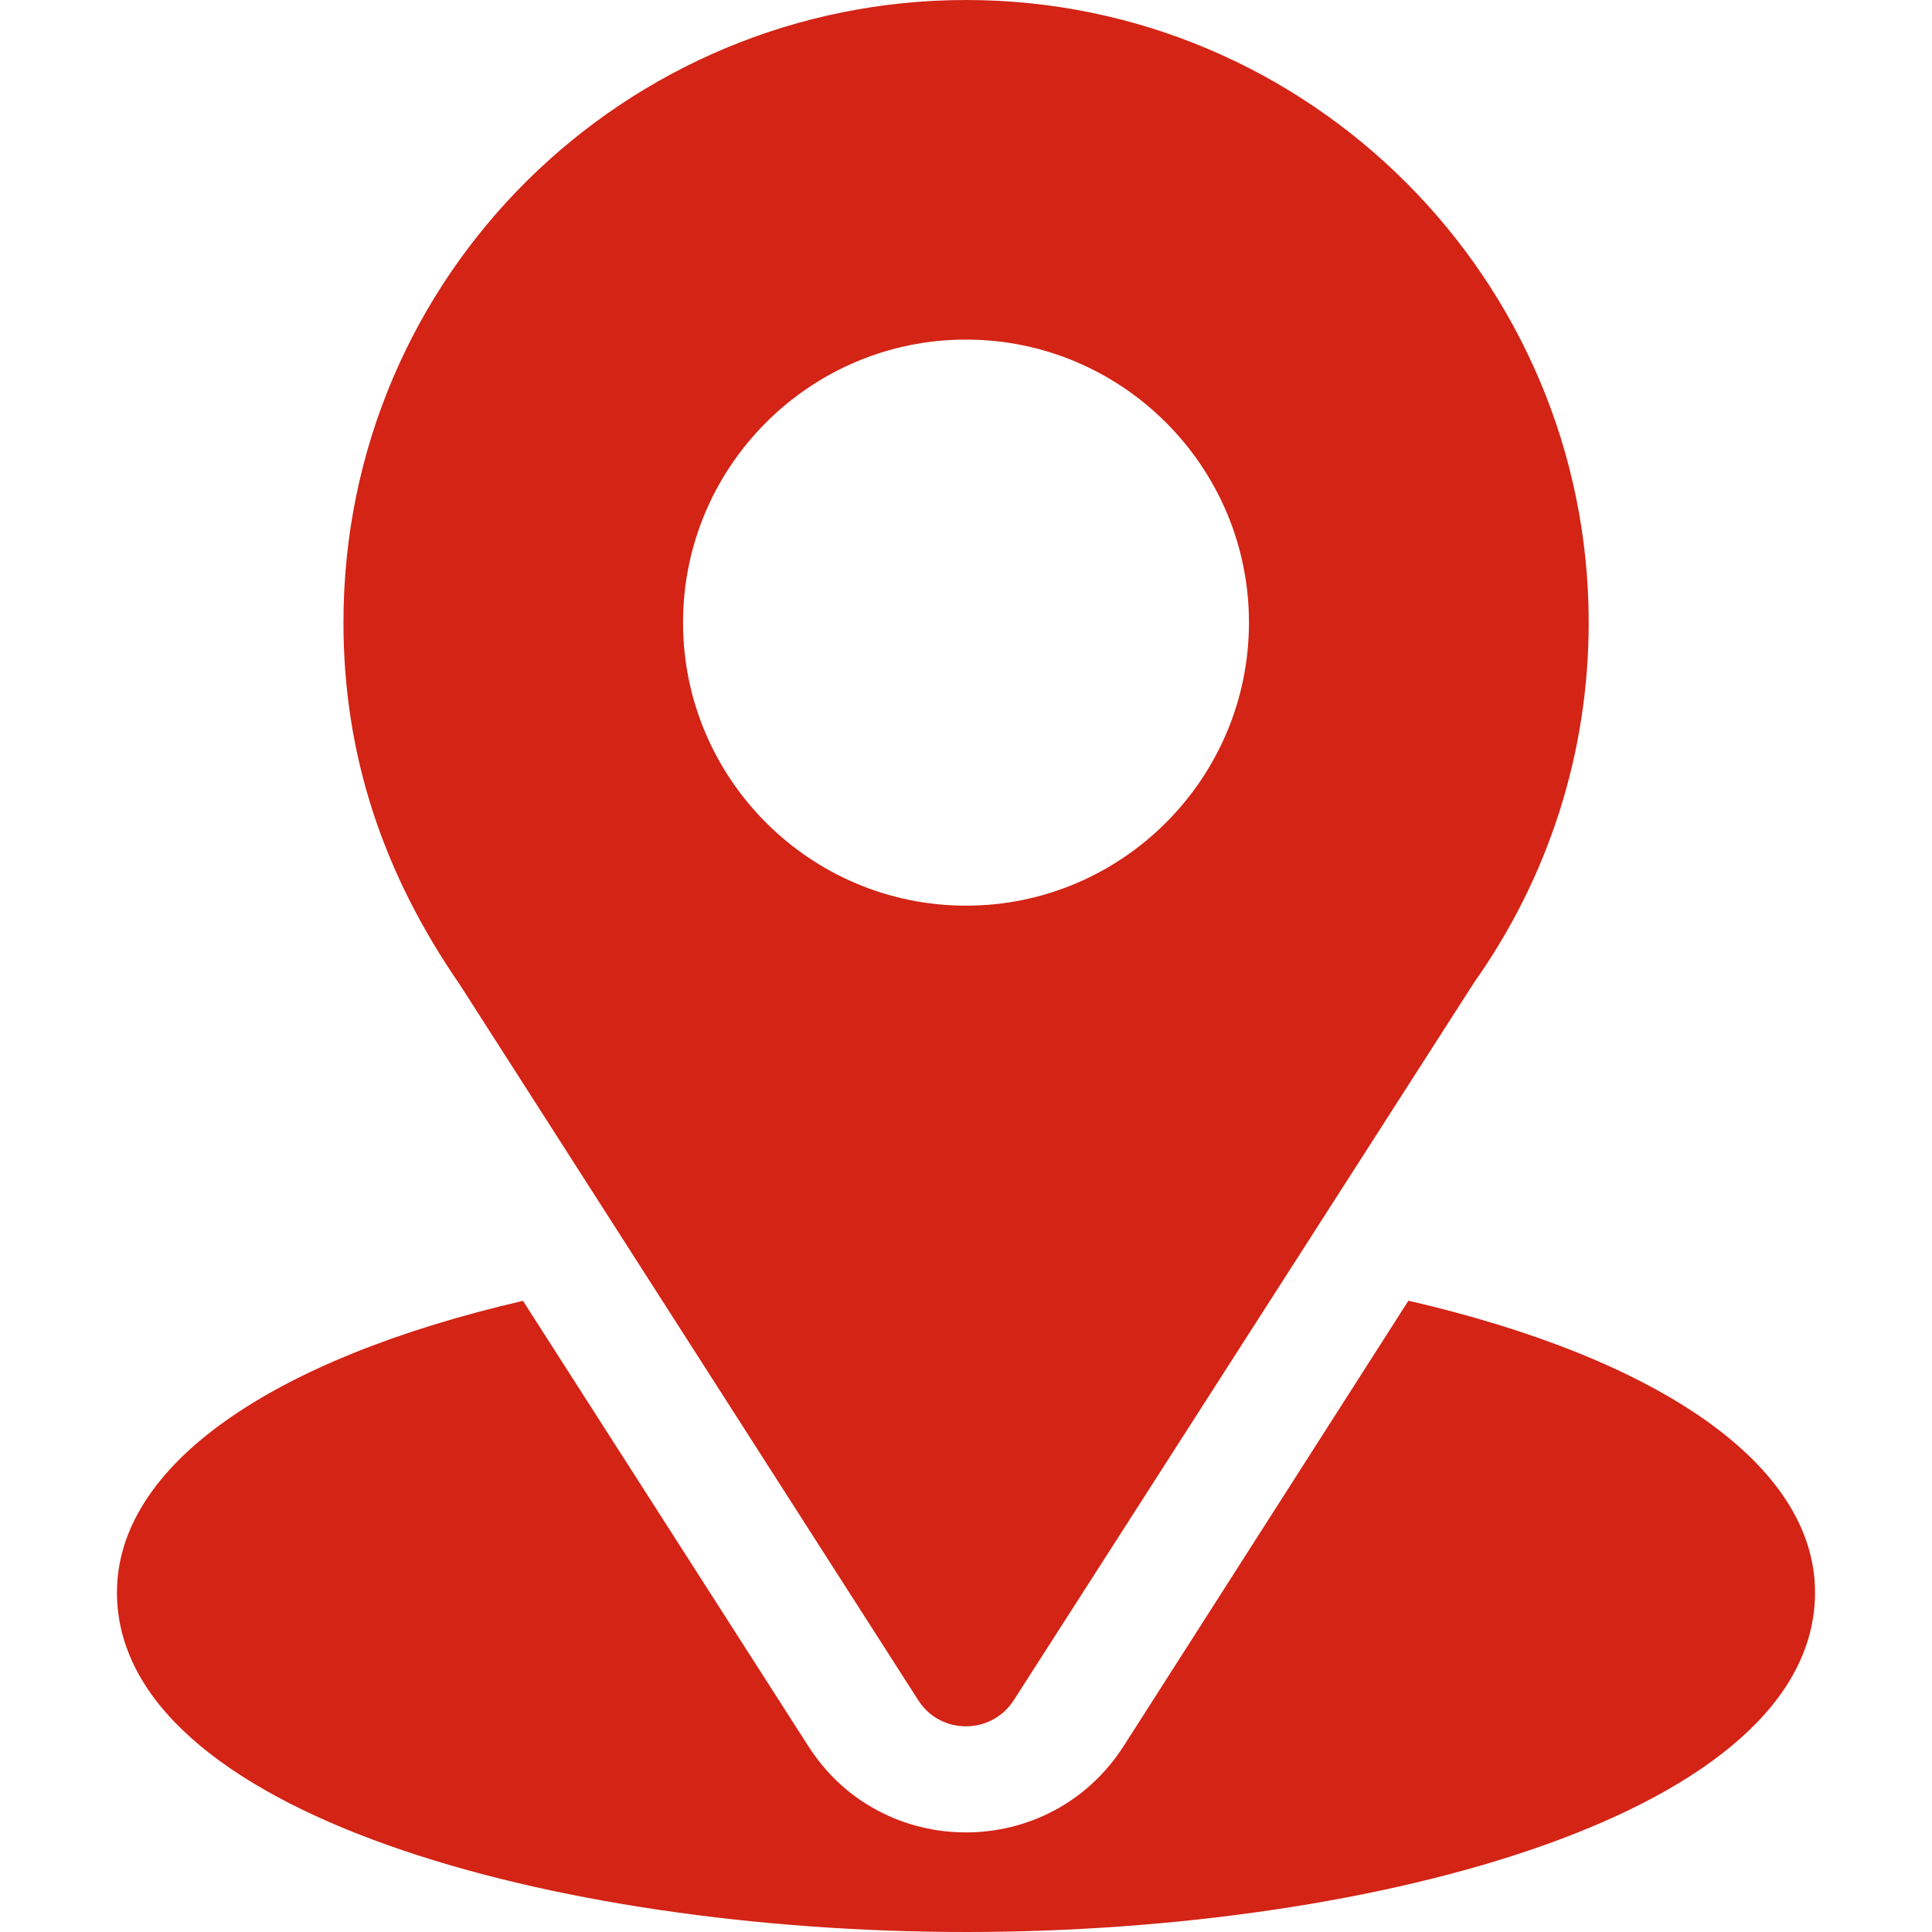 <svg width="13" height="13" viewBox="0 0 13 13" fill="none" xmlns="http://www.w3.org/2000/svg">
<path d="M6.5 0C4.216 0 2.311 1.84 2.311 4.189C2.311 5.083 2.579 5.88 3.095 6.627L6.179 11.441C6.329 11.675 6.671 11.674 6.821 11.441L9.919 6.611C10.423 5.898 10.69 5.061 10.69 4.189C10.69 1.879 8.81 0 6.5 0ZM6.5 6.094C5.45 6.094 4.596 5.239 4.596 4.189C4.596 3.139 5.45 2.285 6.5 2.285C7.55 2.285 8.404 3.139 8.404 4.189C8.404 5.239 7.55 6.094 6.5 6.094Z" fill="#D32416"/>
<path d="M9.477 8.752L7.56 11.75C7.063 12.524 5.934 12.522 5.44 11.751L3.519 8.753C1.829 9.144 0.787 9.859 0.787 10.715C0.787 12.199 3.731 13 6.5 13C9.269 13 12.213 12.199 12.213 10.715C12.213 9.859 11.17 9.143 9.477 8.752Z" fill="#D32416"/>
</svg>
